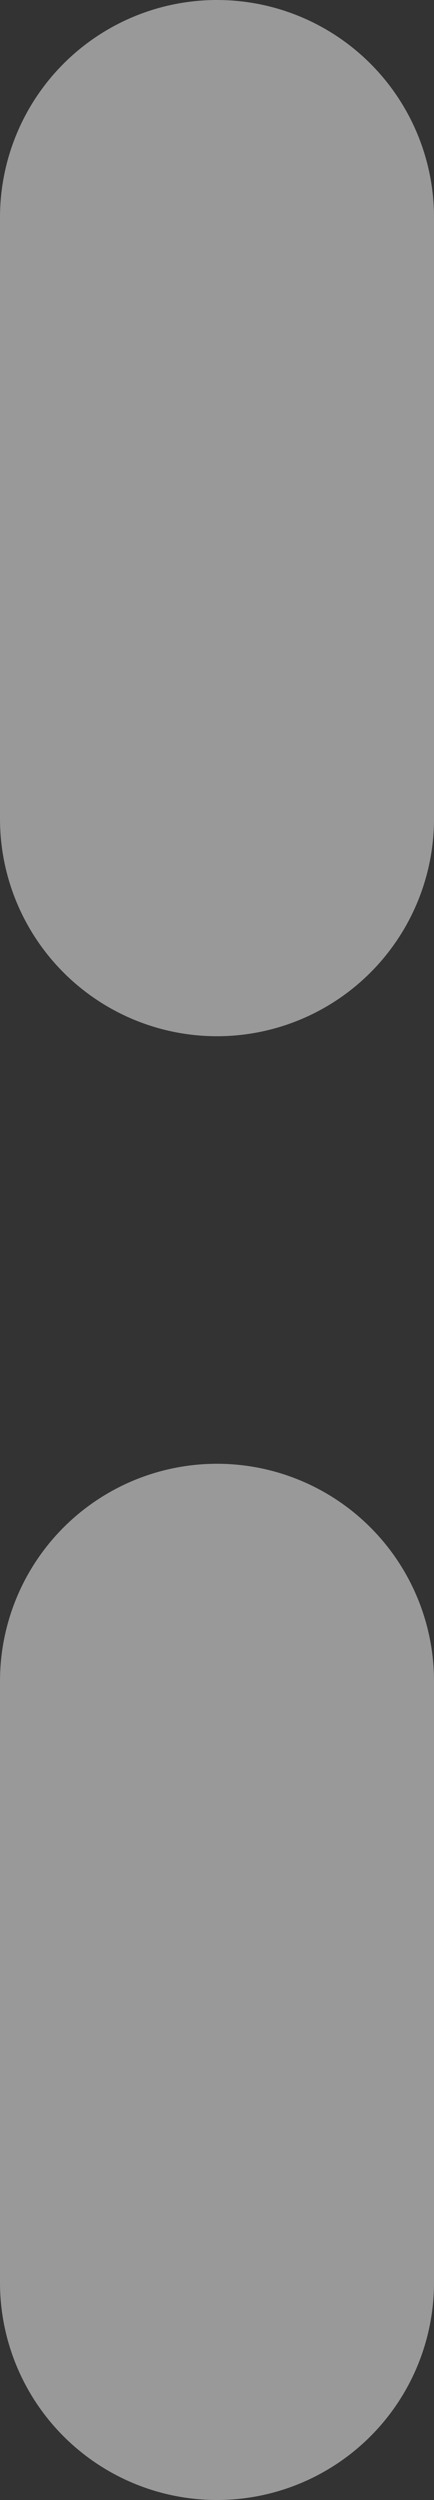 <?xml version="1.0" encoding="UTF-8" standalone="no"?>
<svg xmlns:xlink="http://www.w3.org/1999/xlink" height="17.25px" width="3.0px" xmlns="http://www.w3.org/2000/svg">
  <rect width="100%" height="100%" fill="#333333" stroke="none"/>
  <g transform="matrix(1.0, 0.0, 0.0, 1.0, -8.65, 8.35)">
    <path d="M10.15 -2.7 L10.15 -6.85 M10.15 7.4 L10.15 3.25" fill="none" stroke="#ffffff" stroke-linecap="round" stroke-linejoin="round" stroke-opacity="0.502" stroke-width="3.0"/>
  </g>
</svg>
